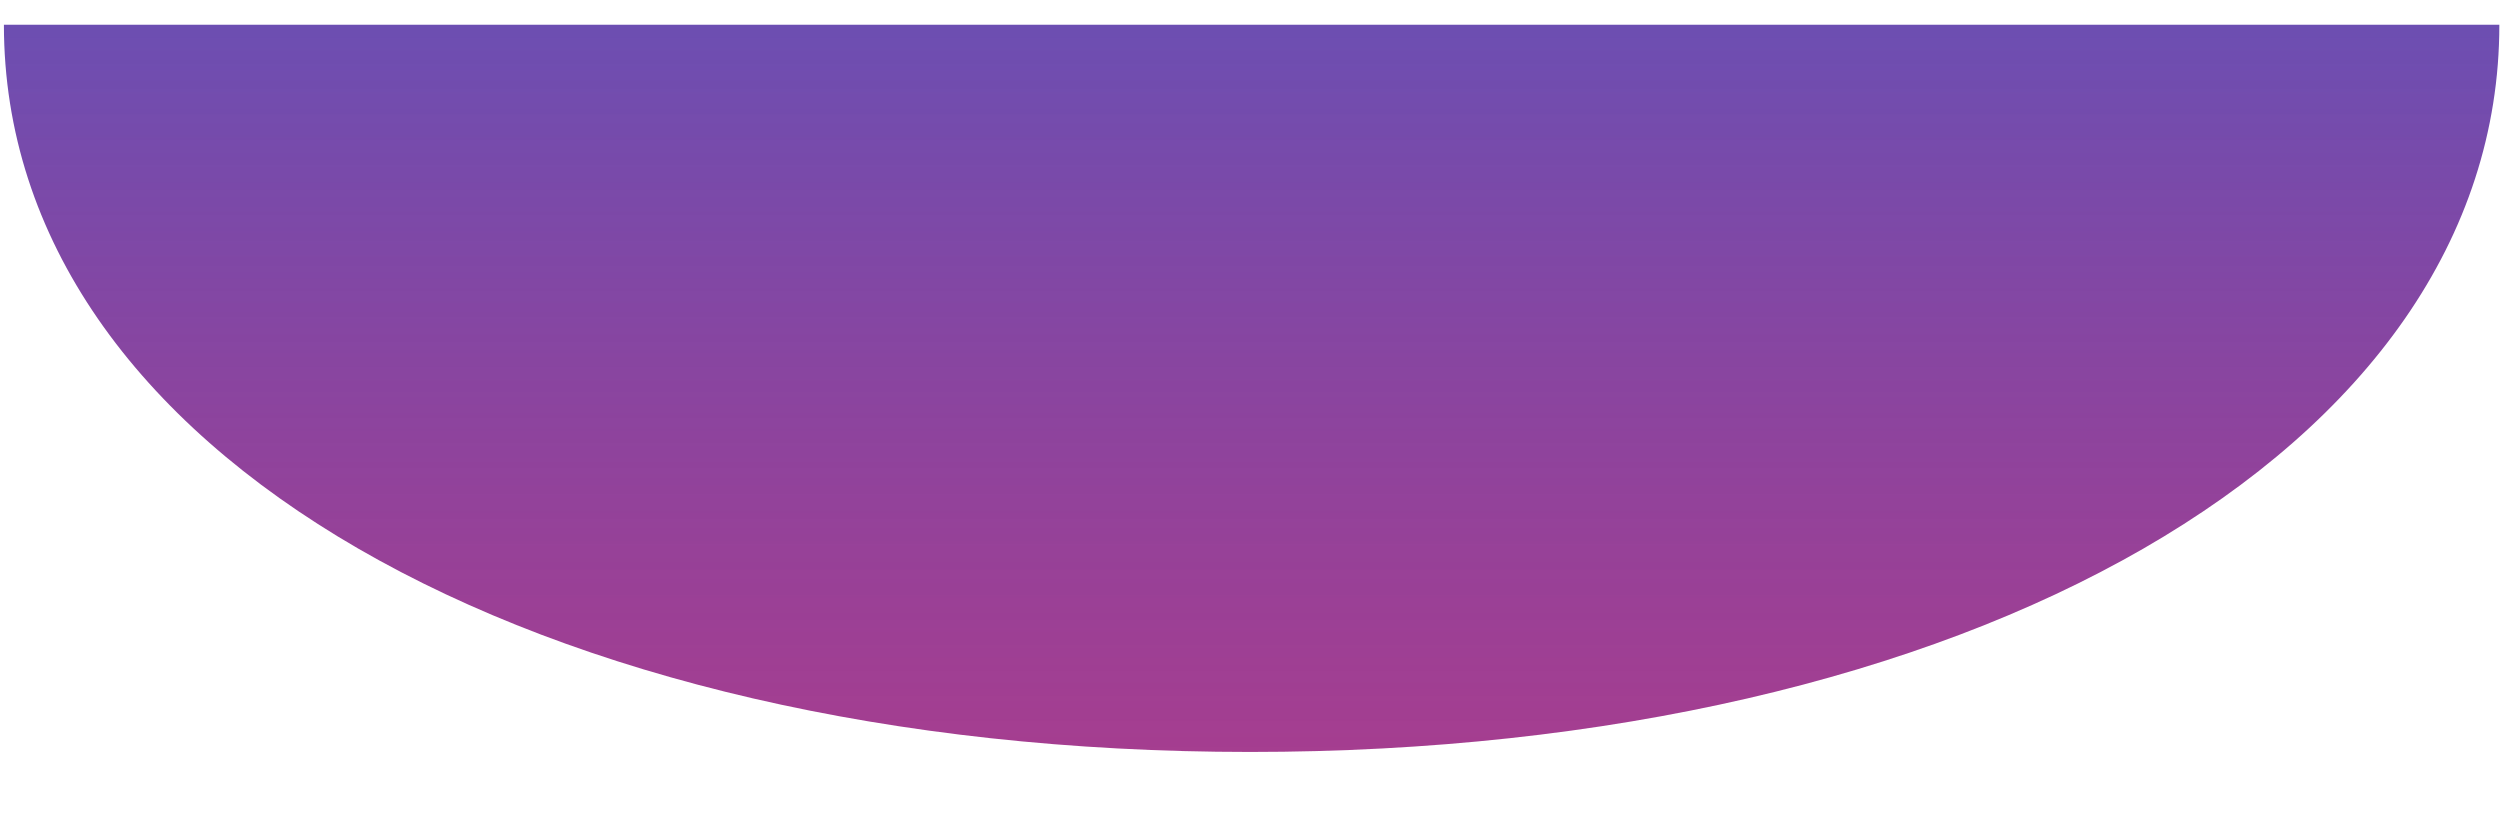 <svg width="1920" height="639" viewBox="0 0 1920 639" fill="none" xmlns="http://www.w3.org/2000/svg">
<g filter="url(#filter0_d)">
<path d="M1919.5 -0C1919.5 328.333 1510.08 558.5 960 558.5C409.924 558.5 3 328.333 3 -0C3 -0 409.924 -0 960 -0C1510.08 -0 1919.5 -0 1919.5 -0Z" fill="url(#paint0_linear)"/>
</g>
<defs>
<filter id="filter0_d" x="-58" y="-42" width="2038.5" height="680.5" filterUnits="userSpaceOnUse" color-interpolation-filters="sRGB">
<feFlood flood-opacity="0" result="BackgroundImageFix"/>
<feColorMatrix in="SourceAlpha" type="matrix" values="0 0 0 0 0 0 0 0 0 0 0 0 0 0 0 0 0 0 127 0"/>
<feOffset dy="19"/>
<feGaussianBlur stdDeviation="30.5"/>
<feColorMatrix type="matrix" values="0 0 0 0 0.675 0 0 0 0 0 0 0 0 0 0.486 0 0 0 0.42 0"/>
<feBlend mode="normal" in2="BackgroundImageFix" result="effect1_dropShadow"/>
<feBlend mode="normal" in="SourceGraphic" in2="effect1_dropShadow" result="shape"/>
</filter>
<linearGradient id="paint0_linear" x1="960" y1="-621" x2="960" y2="568" gradientUnits="userSpaceOnUse">
<stop stop-color="#206FE7"/>
<stop offset="1" stop-color="#8A006C" stop-opacity="0.76"/>
</linearGradient>
</defs>
</svg>
